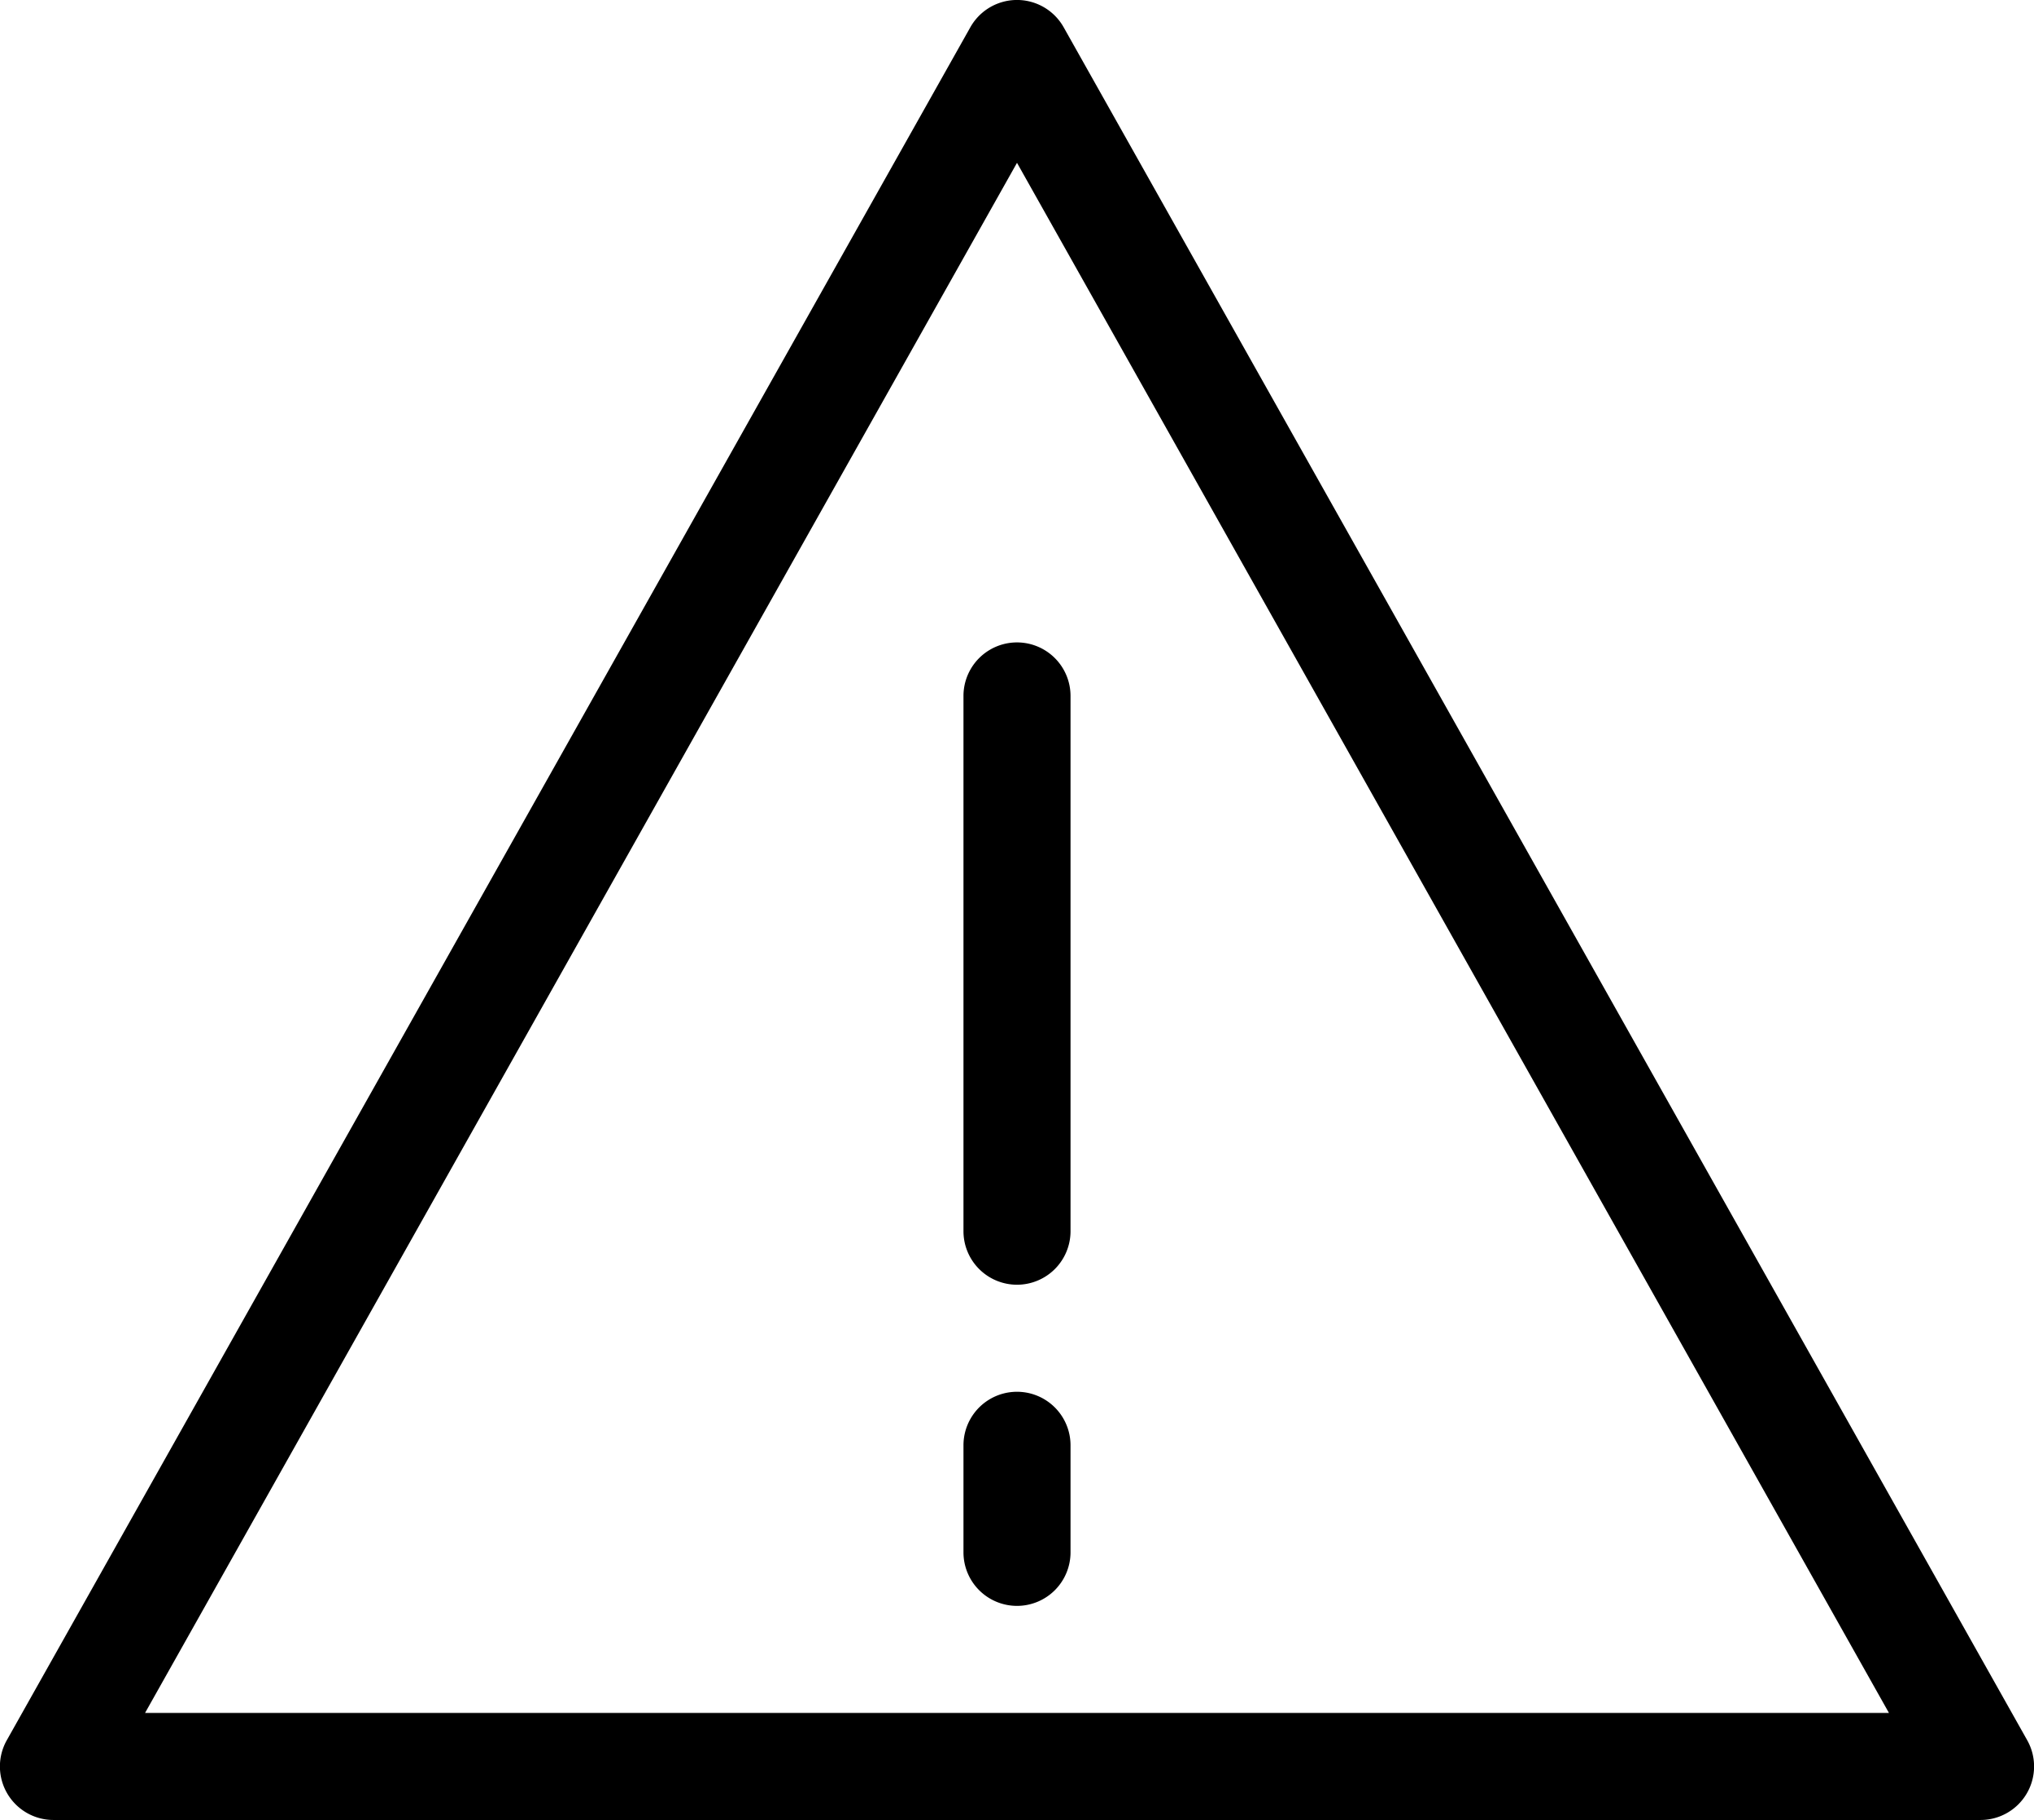 <svg xmlns="http://www.w3.org/2000/svg" width="19" height="17.001" viewBox="0 0 19 17.001">
  <g id="warning" transform="translate(0 -1.999)">
    <path id="Path_346" data-name="Path 346" d="M18.5,19H.5a.5.5,0,0,1-.436-.746l9-16a.5.5,0,0,1,.872,0l9,16A.5.5,0,0,1,18.5,19ZM1.355,18h16.29L9.5,3.52,1.355,18Z"/>
    <path id="Path_347" data-name="Path 347" d="M9.5,14a.5.5,0,0,1-.5-.5v-5a.5.5,0,0,1,1,0v5A.5.5,0,0,1,9.5,14Z"/>
    <path id="Path_348" data-name="Path 348" d="M9.5,17a.5.5,0,0,1-.5-.5v-1a.5.5,0,0,1,1,0v1A.5.5,0,0,1,9.5,17Z"/>
  </g>
</svg>
